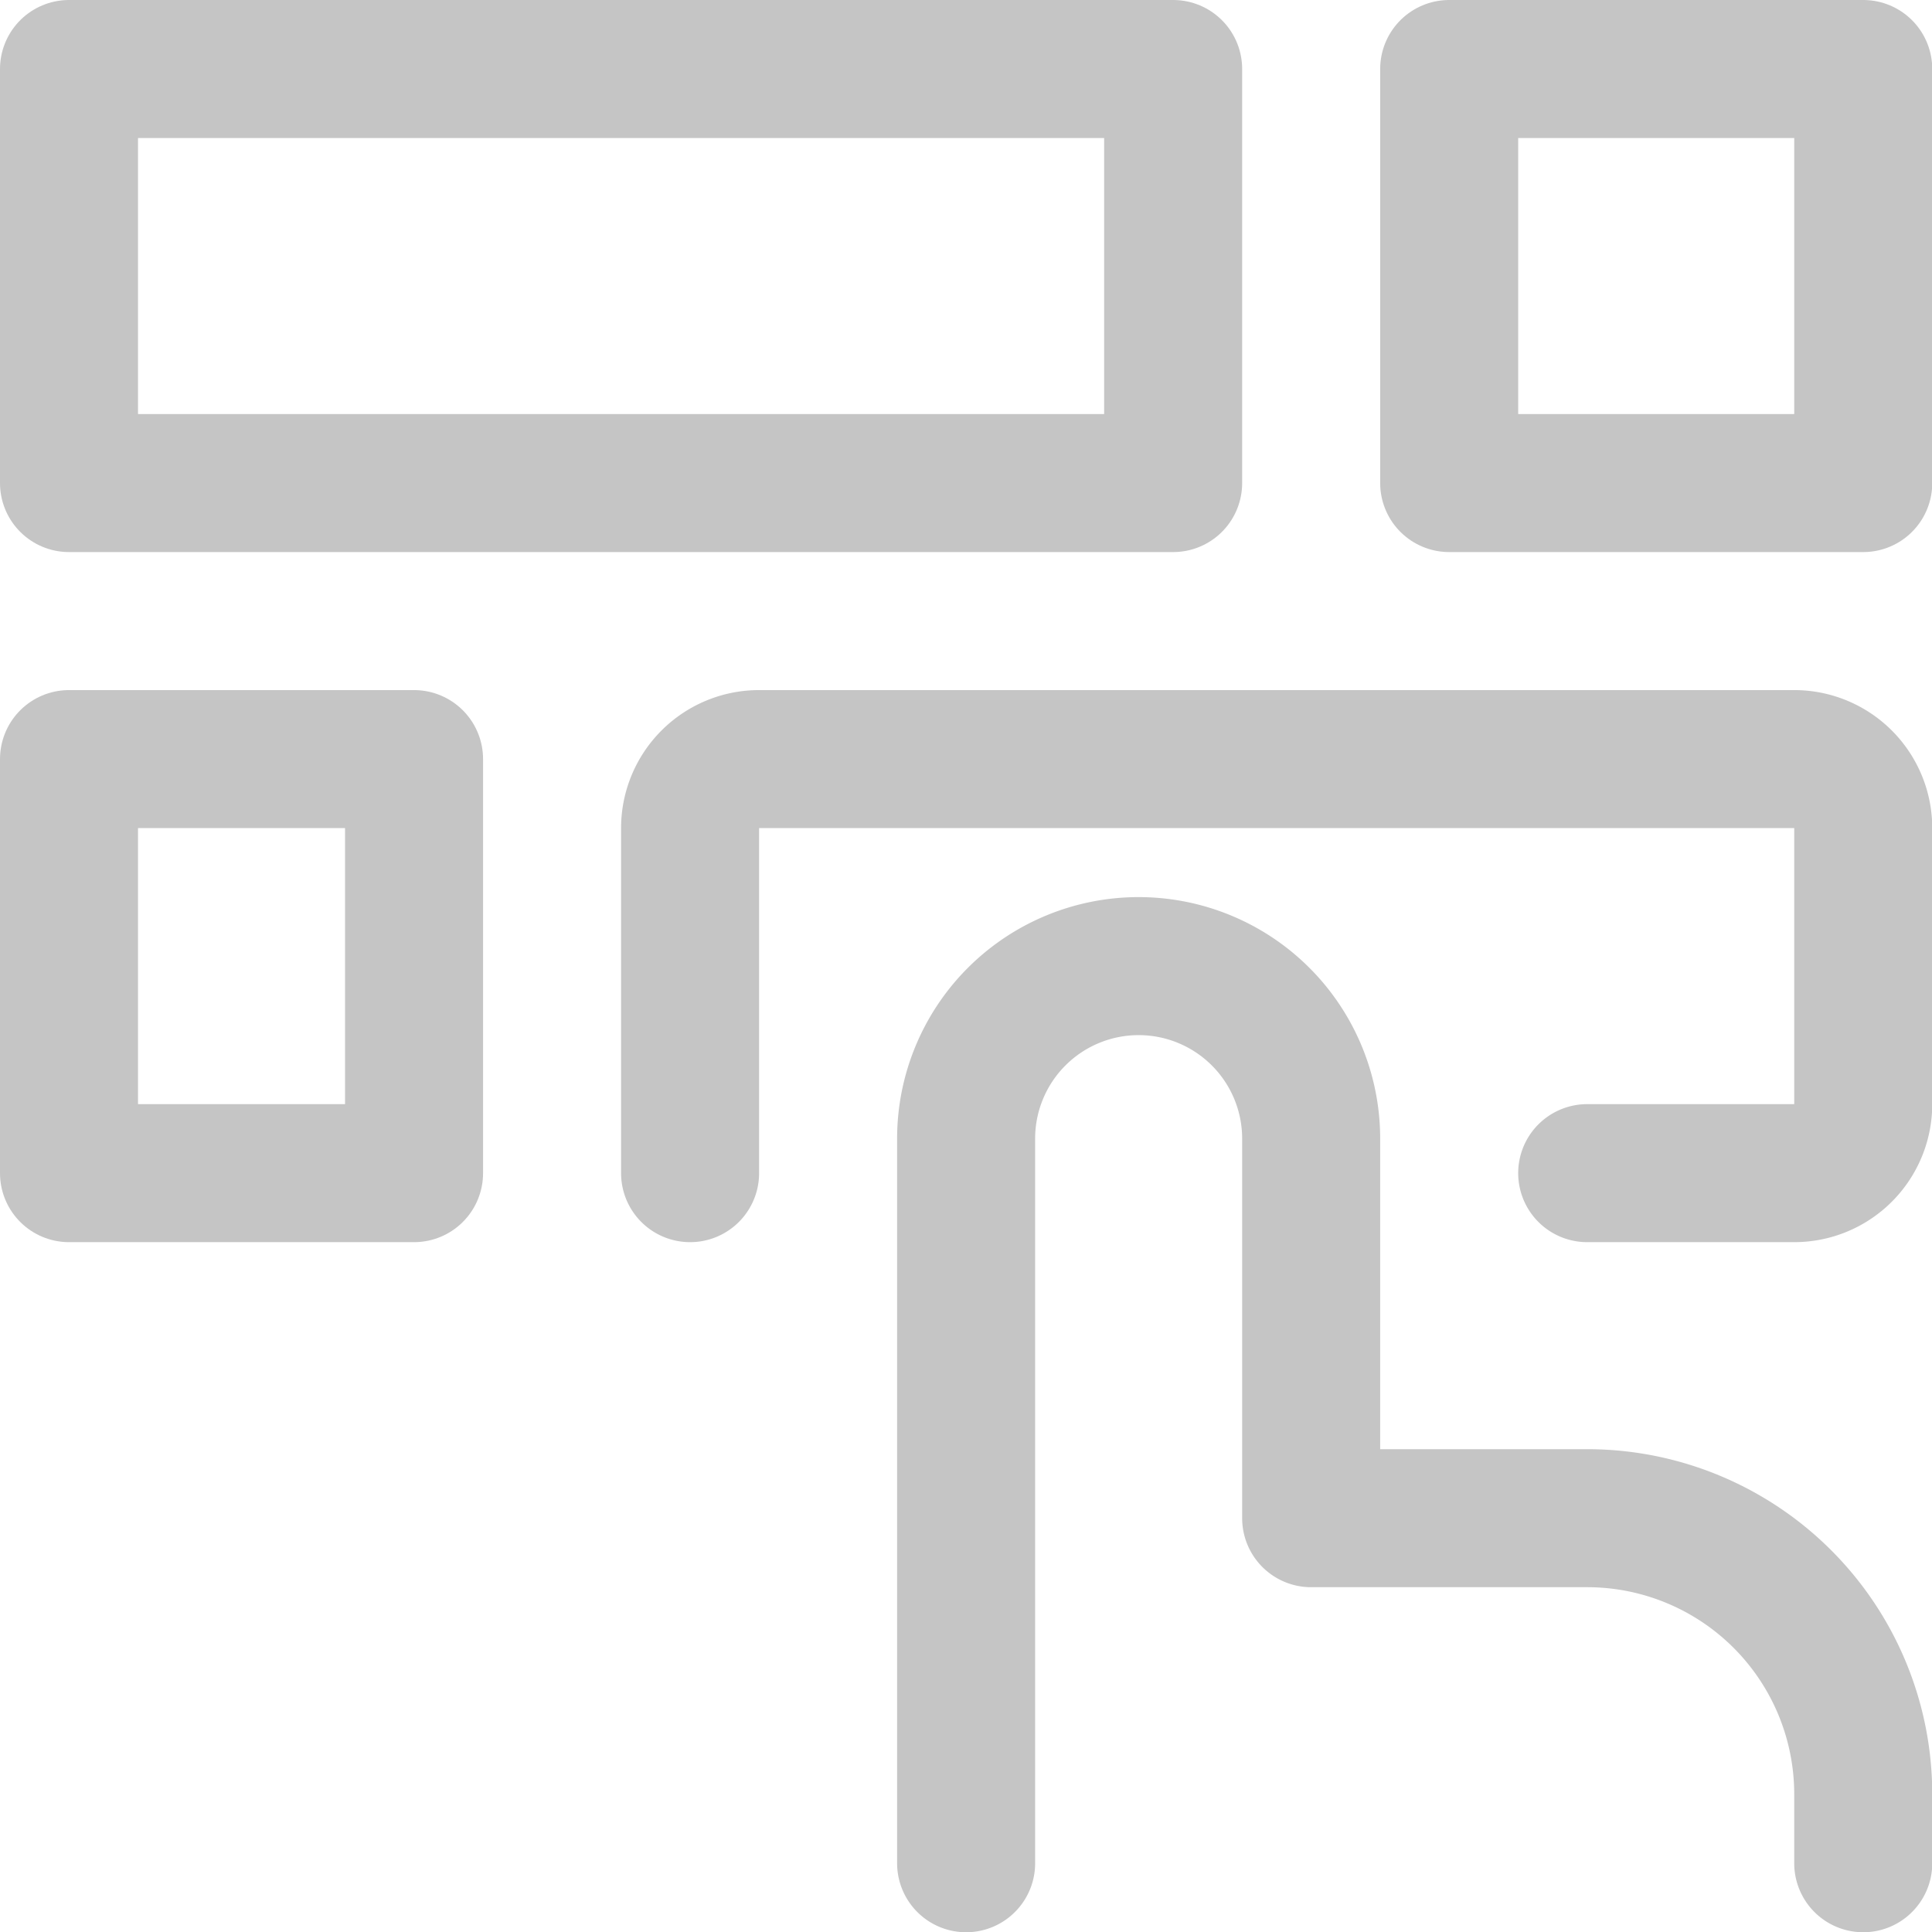 <svg viewBox="0 0 16 16" height="16" width="16" xmlns="http://www.w3.org/2000/svg"><g transform="matrix(1.143,0,0,1.143,0,0)"><path d="M7,13.5V8.25A1.25,1.25,0,0,1,8.25,7h0A1.25,1.25,0,0,1,9.5,8.25V11h2a2,2,0,0,1,2,2v.5" fill="none" stroke="#c5c5c5" stroke-linecap="round" stroke-linejoin="round"></path><path d="M0.500 0.500 L8.500 0.500 L8.500 3.500 L0.500 3.500 Z" fill="none" stroke="#c5c5c5" stroke-linecap="round" stroke-linejoin="round"></path><path d="M10.500 0.500 L13.500 0.500 L13.500 3.500 L10.500 3.500 Z" fill="none" stroke="#c5c5c5" stroke-linecap="round" stroke-linejoin="round"></path><path d="M0.500 5.500 L3.000 5.500 L3.000 8.500 L0.500 8.500 Z" fill="none" stroke="#c5c5c5" stroke-linecap="round" stroke-linejoin="round"></path><path d="M5,8.5V6a.5.5,0,0,1,.5-.5H13a.5.5,0,0,1,.5.5V8a.5.5,0,0,1-.5.5H11.5" fill="none" stroke="#c5c5c5" stroke-linecap="round" stroke-linejoin="round"></path></g></svg>